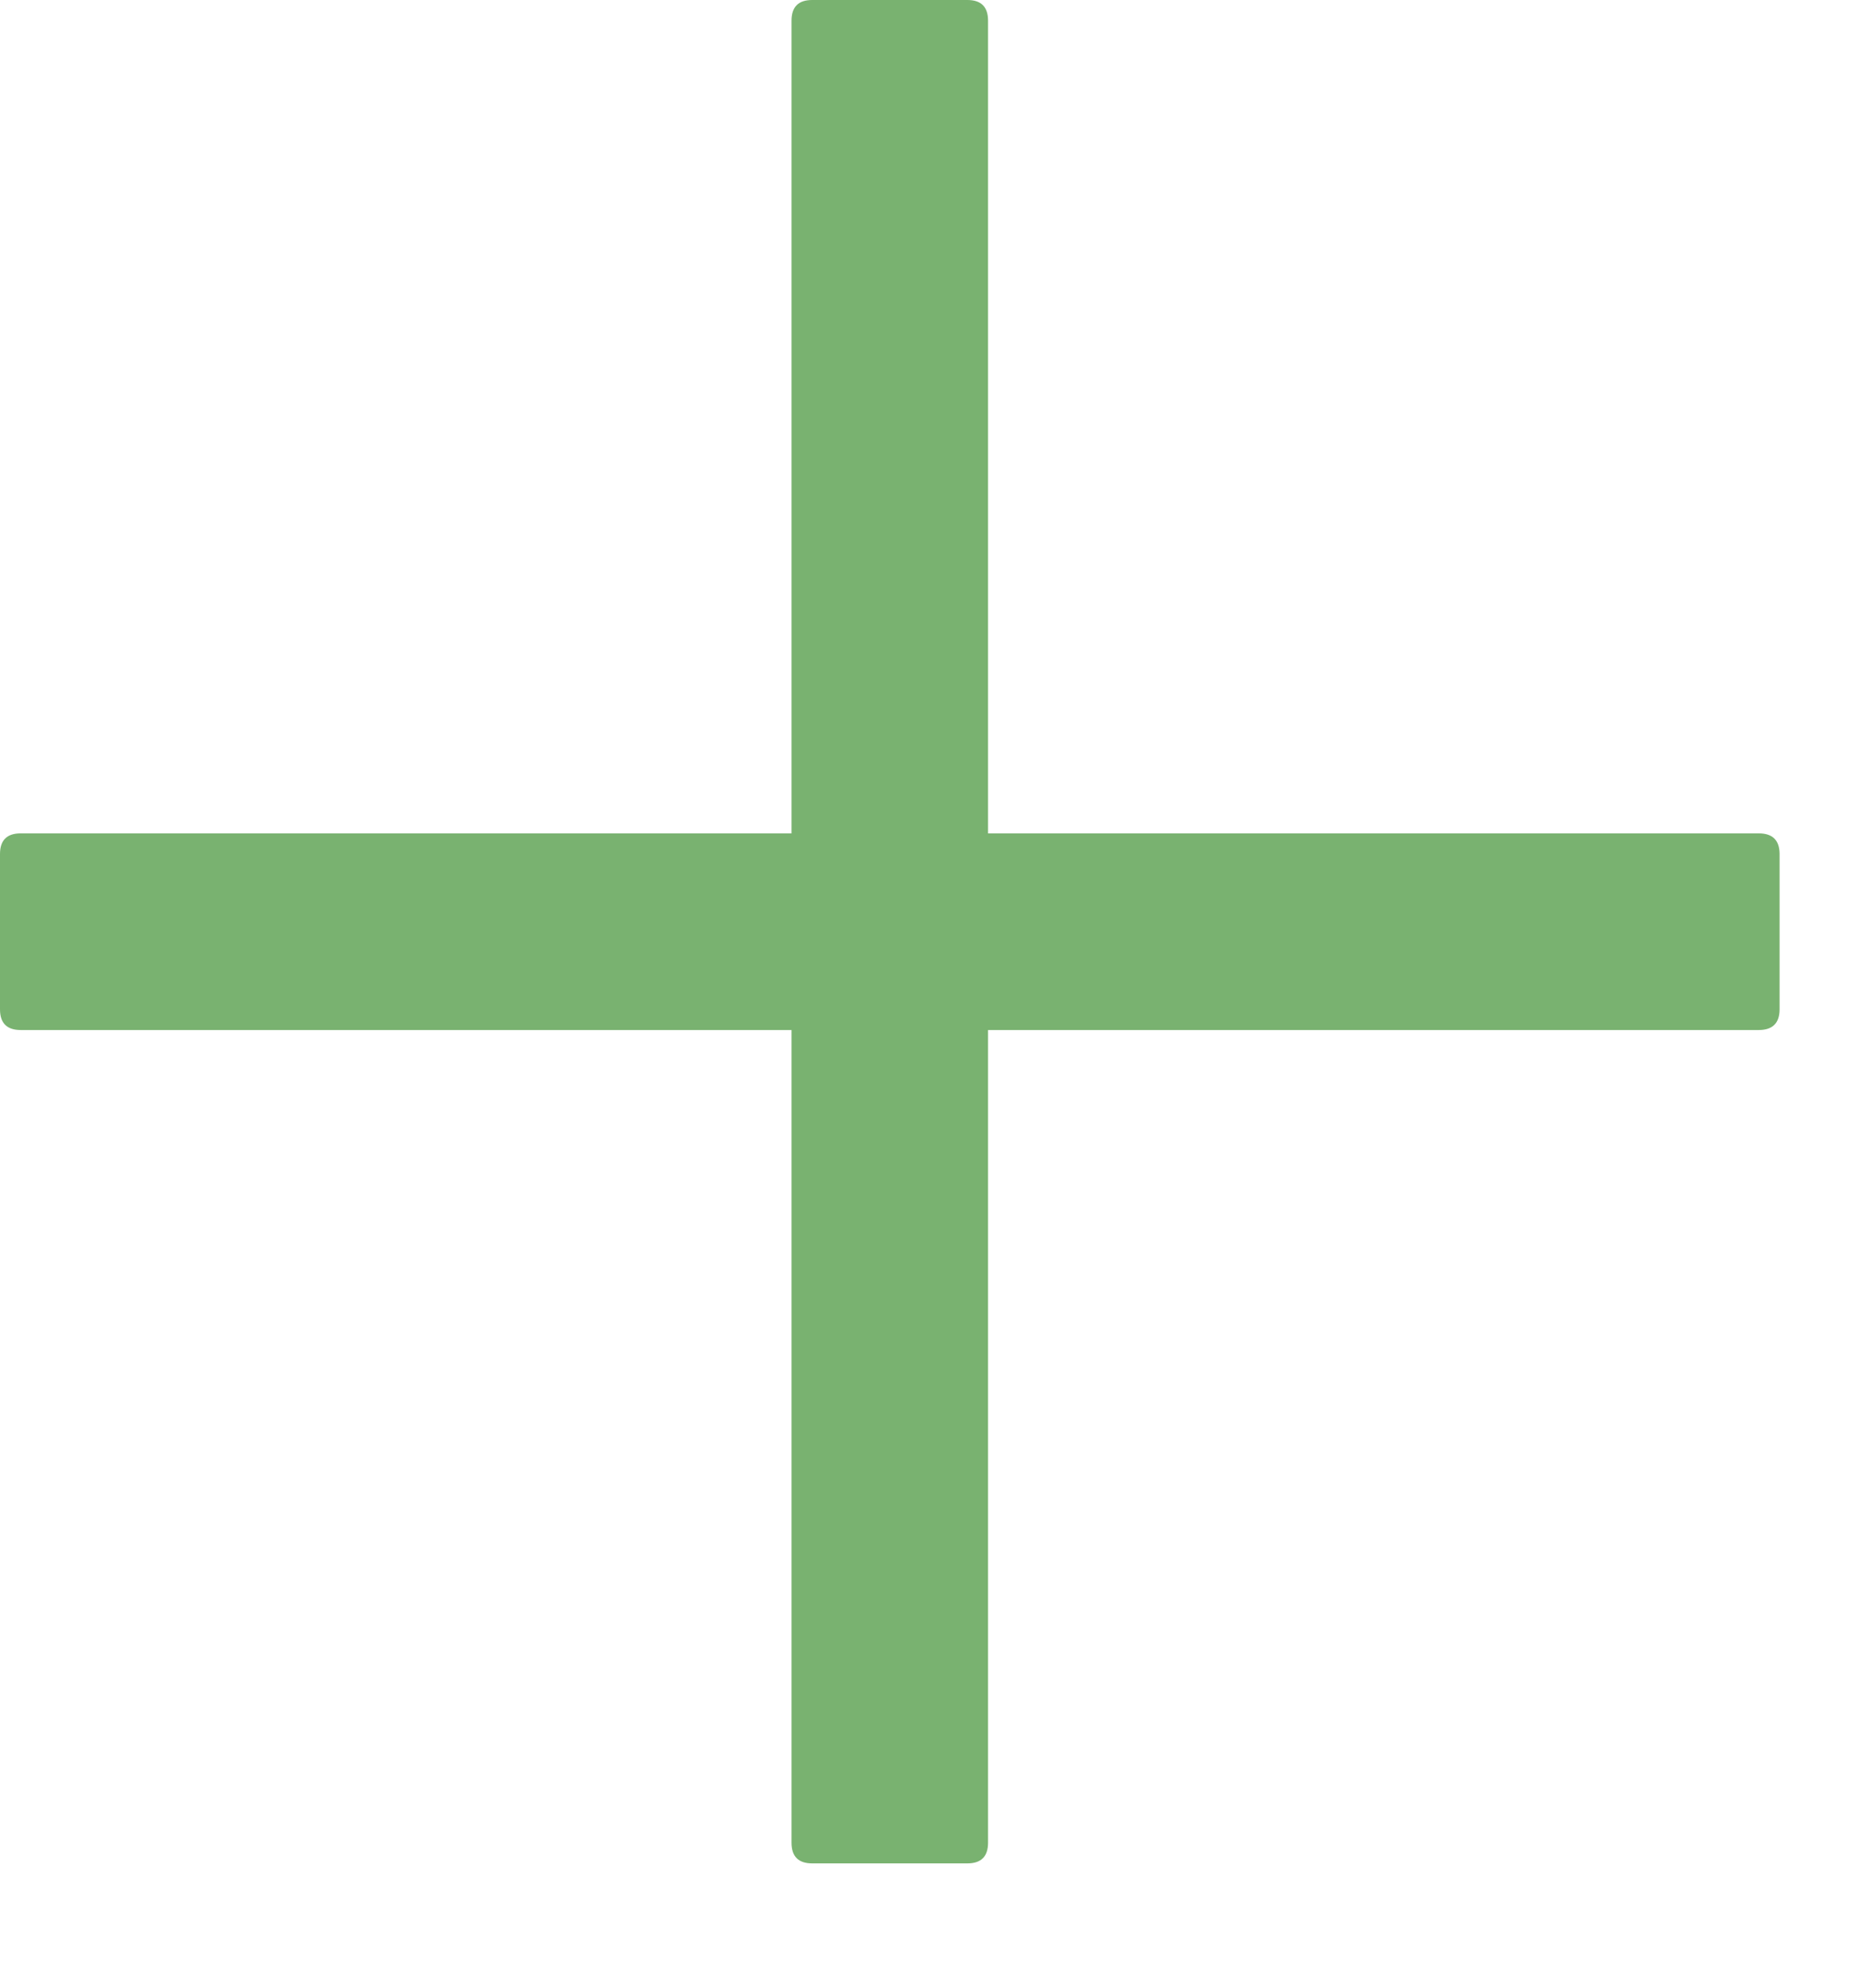 <svg width="14" height="15" viewBox="0 0 14 15" fill="none" xmlns="http://www.w3.org/2000/svg">
<path d="M6.133 0H7.305C7.409 0 7.461 0.052 7.461 0.156V13.906C7.461 14.01 7.409 14.062 7.305 14.062H6.133C6.029 14.062 5.977 14.01 5.977 13.906V0.156C5.977 0.052 6.029 0 6.133 0Z" fill="#79B270"/>
<path d="M0.156 6.289H13.281C13.385 6.289 13.438 6.341 13.438 6.445V7.617C13.438 7.721 13.385 7.773 13.281 7.773H0.156C0.052 7.773 0 7.721 0 7.617V6.445C0 6.341 0.052 6.289 0.156 6.289Z" fill="#79B270"/>
</svg>
